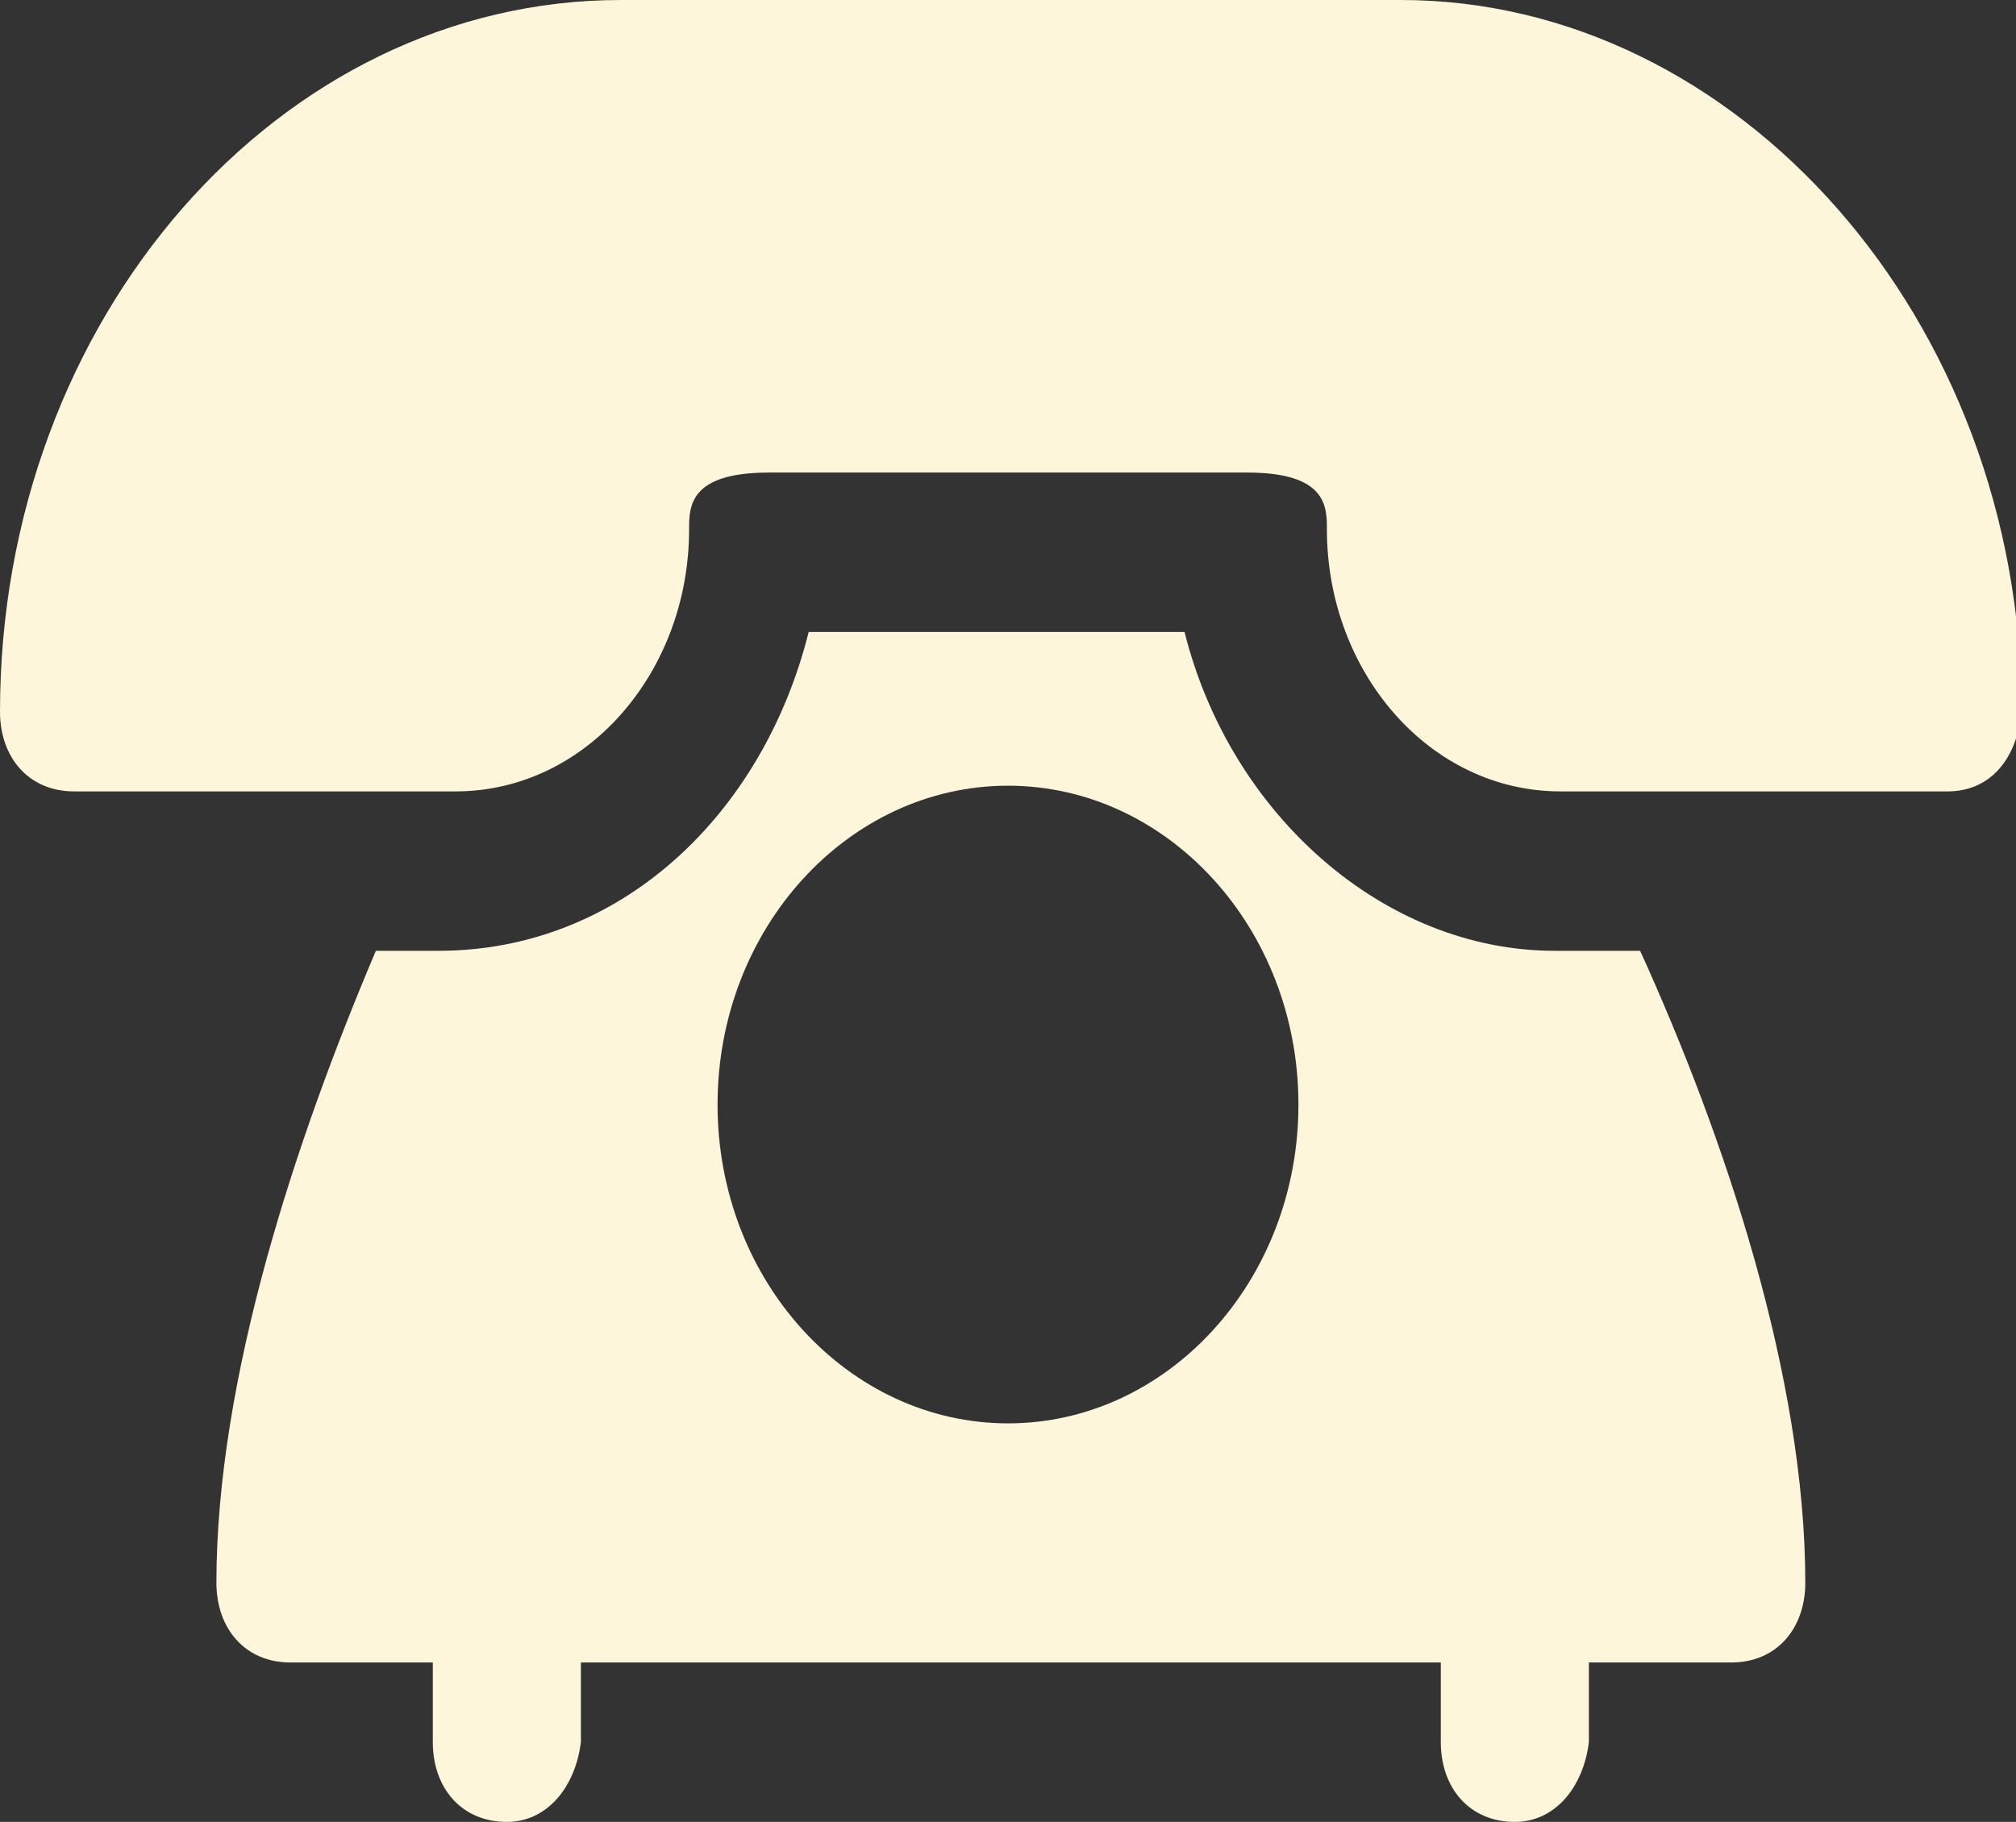 <?xml version="1.0" encoding="utf-8"?>
<!-- Generator: Adobe Illustrator 27.0.0, SVG Export Plug-In . SVG Version: 6.00 Build 0)  -->
<svg version="1.1" id="Icons" xmlns="http://www.w3.org/2000/svg" xmlns:xlink="http://www.w3.org/1999/xlink" x="0px" y="0px"
	 viewBox="0 0 35.4 32" style="enable-background:new 0 0 35.4 32;" xml:space="preserve">
<rect x="0" y="0" width="35.4" height="32" fill="#333333" stroke="none"/>
<style type="text/css">
	.st0{fill:#FDF6DB;}
</style>
<g>
	<path class="st0" d="M34.2,13.9h-6.8c-2.3,0-4.1-2.1-4.1-4.6c0-0.4,0-1-1.4-1h-8.4c-1.4,0-1.4,0.6-1.4,1c0,2.5-1.8,4.6-4.1,4.6H1.3
		c-0.8,0-1.3-0.6-1.3-1.4C0,5.6,4.9,0,10.9,0h13.7c5.9,0,10.9,5.6,10.9,12.5C35.4,13.4,34.9,13.9,34.2,13.9z"/>
</g>
<path class="st0" d="M27.3,16.7c-3,0-5.7-2.4-6.5-5.6h-6.6c-0.8,3.2-3.3,5.6-6.5,5.6H6.6C5.2,20,3.8,24.2,3.8,27.8
	c0,0.8,0.5,1.4,1.3,1.4h25.3c0.8,0,1.3-0.6,1.3-1.4c0-3.6-1.4-7.8-2.9-11.1H27.3z M17.7,25c-2.8,0-5.1-2.5-5.1-5.6s2.3-5.6,5.1-5.6
	s5.1,2.5,5.1,5.6S20.5,25,17.7,25z"/>
<path class="st0" d="M26.6,32c-0.8,0-1.3-0.6-1.3-1.4v-2.8c0-0.8,0.5-1.4,1.3-1.4s1.3,0.6,1.3,1.4v2.8C27.8,31.4,27.3,32,26.6,32z"
	/>
<path class="st0" d="M8.9,32c-0.8,0-1.3-0.6-1.3-1.4v-2.8c0-0.8,0.5-1.4,1.3-1.4s1.3,0.6,1.3,1.4v2.8C10.1,31.4,9.6,32,8.9,32z"/>
</svg>
